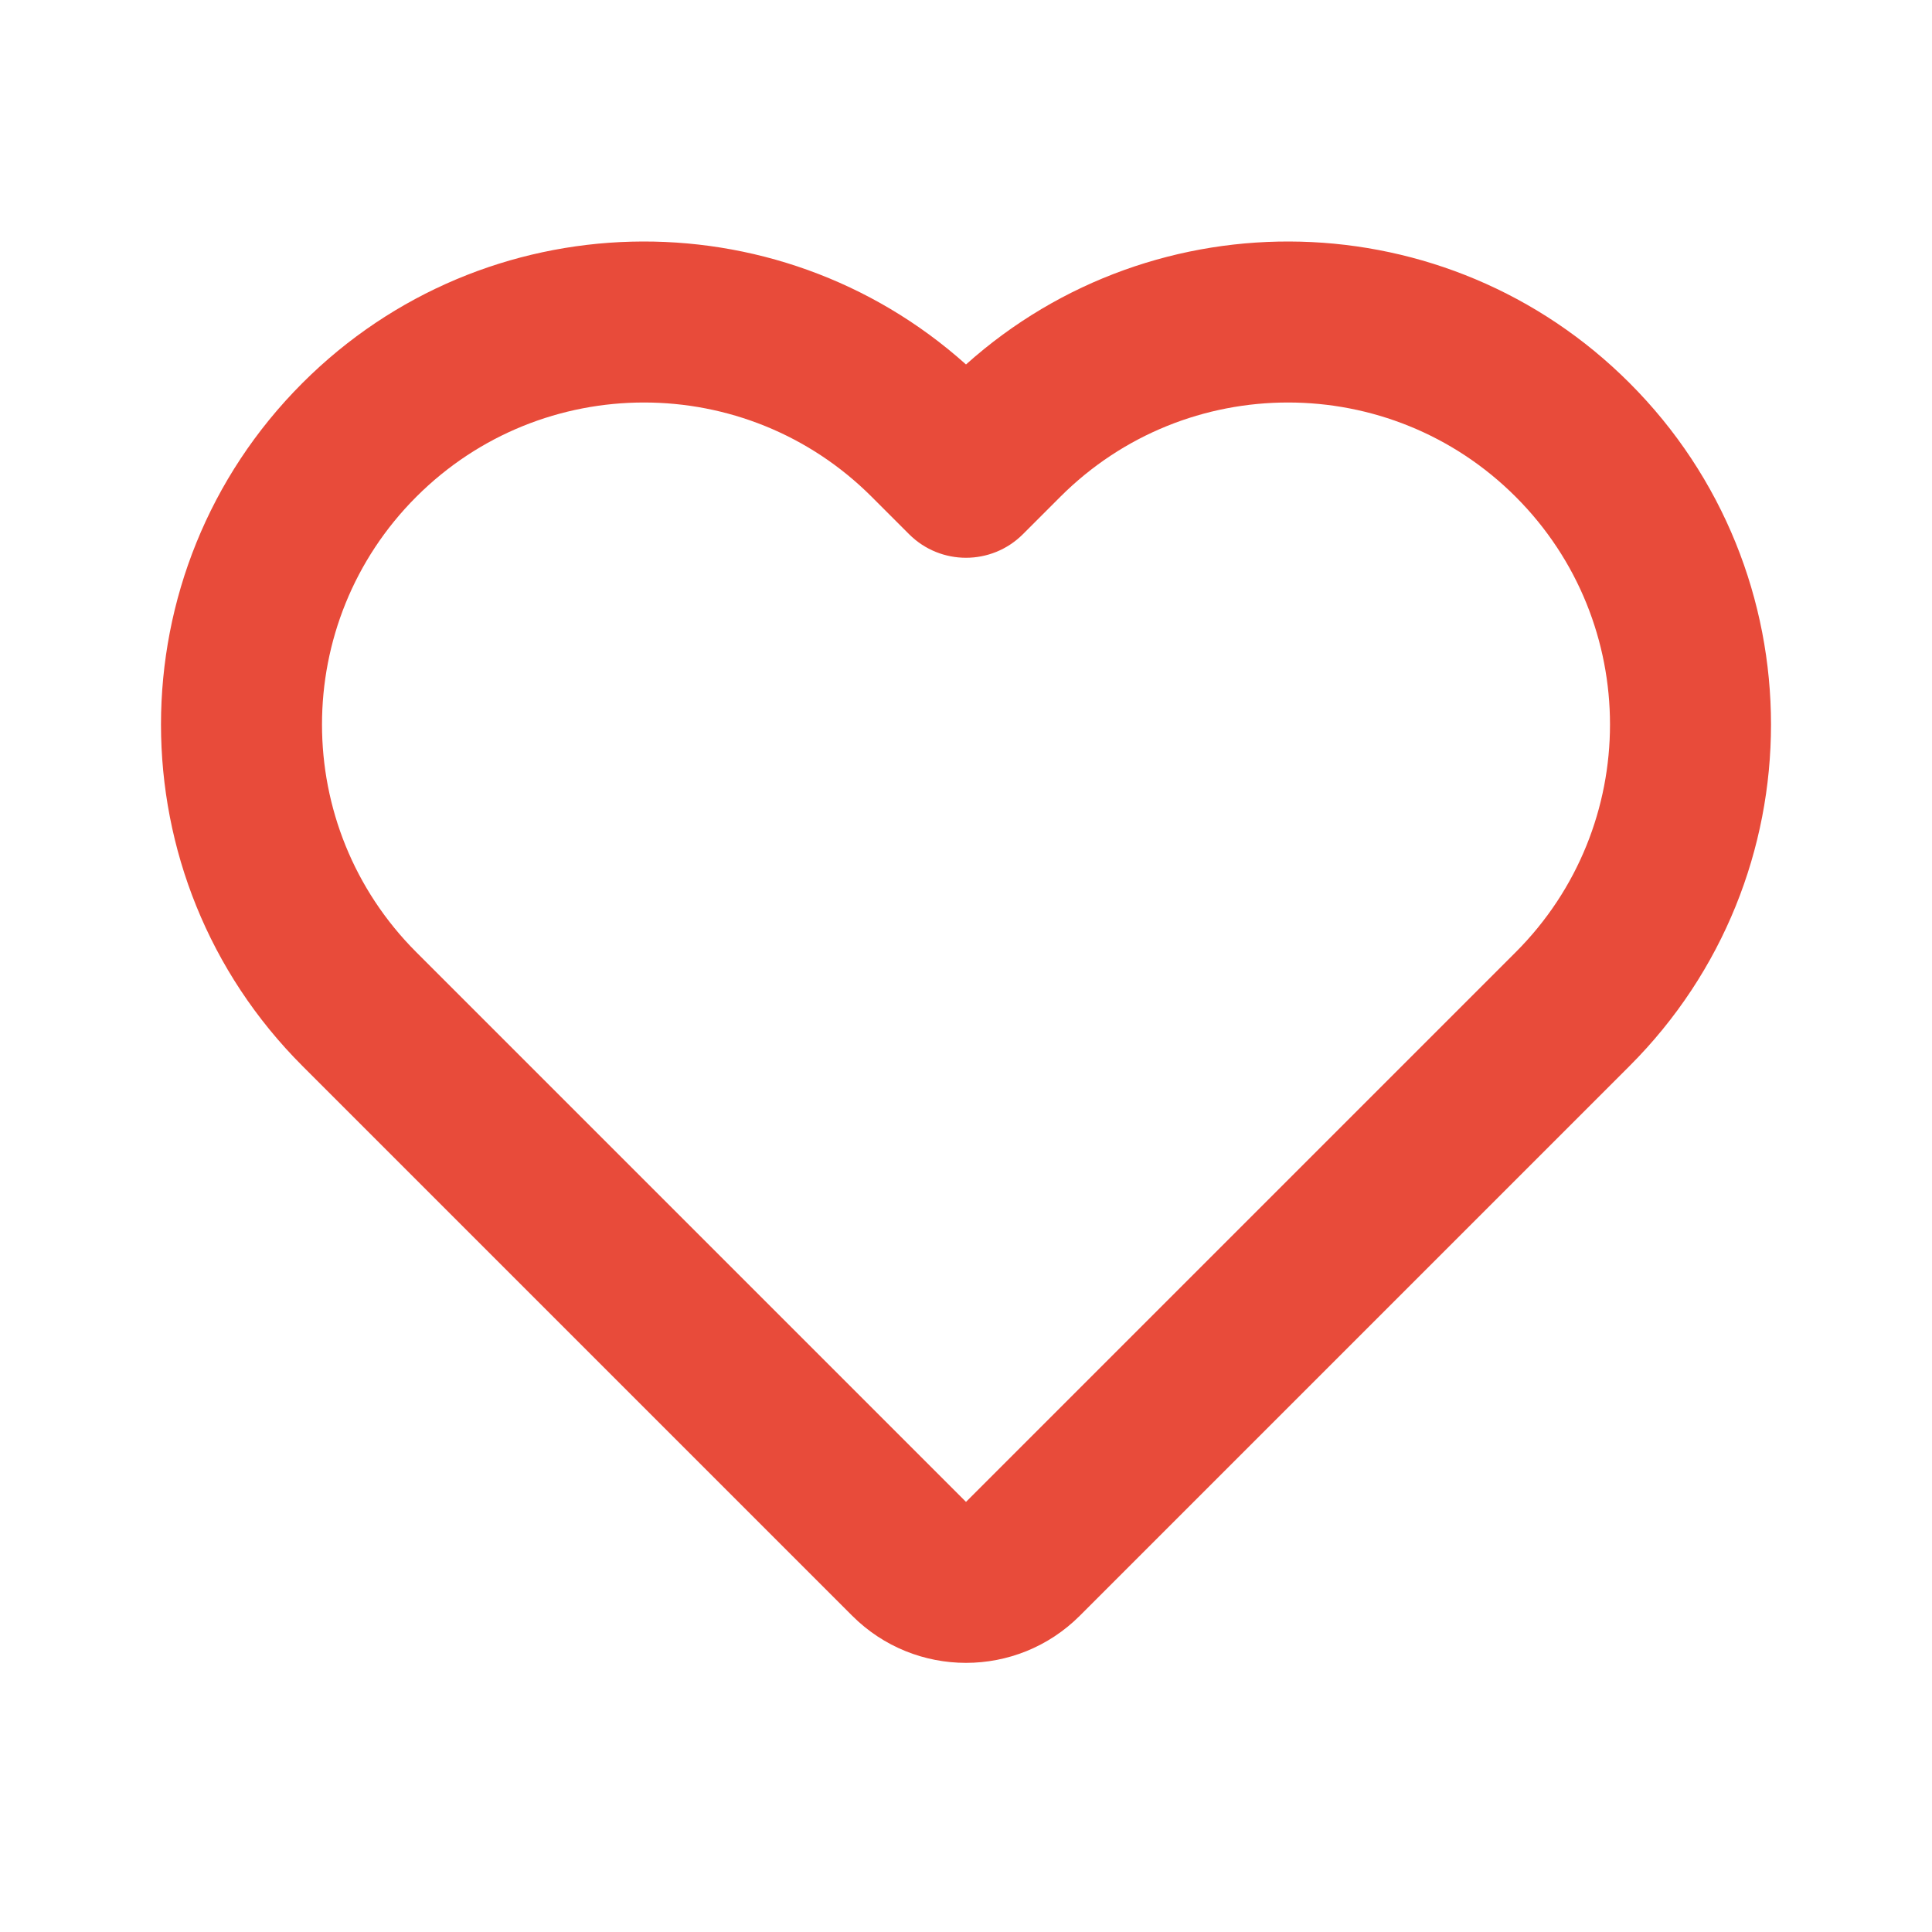 <svg xmlns="http://www.w3.org/2000/svg" width="48" height="48" viewBox="0 0 48 48" fill="none">
  <path d="M24 9.055C19.288 4.834 12.043 4.987 7.515 9.515C2.828 14.201 2.828 21.799 7.515 26.485L21.172 40.142C22.734 41.704 25.266 41.704 26.828 40.142L40.485 26.485C45.172 21.799 45.172 14.201 40.485 9.515C35.958 4.987 28.712 4.834 24 9.055ZM21.657 12.343L22.586 13.272C23.367 14.053 24.633 14.053 25.414 13.272L26.343 12.343C29.467 9.219 34.533 9.219 37.657 12.343C40.781 15.467 40.781 20.533 37.657 23.657L24 37.314L10.343 23.657C7.219 20.533 7.219 15.467 10.343 12.343C13.467 9.219 18.533 9.219 21.657 12.343Z" fill="#E84B3A"/>
</svg>